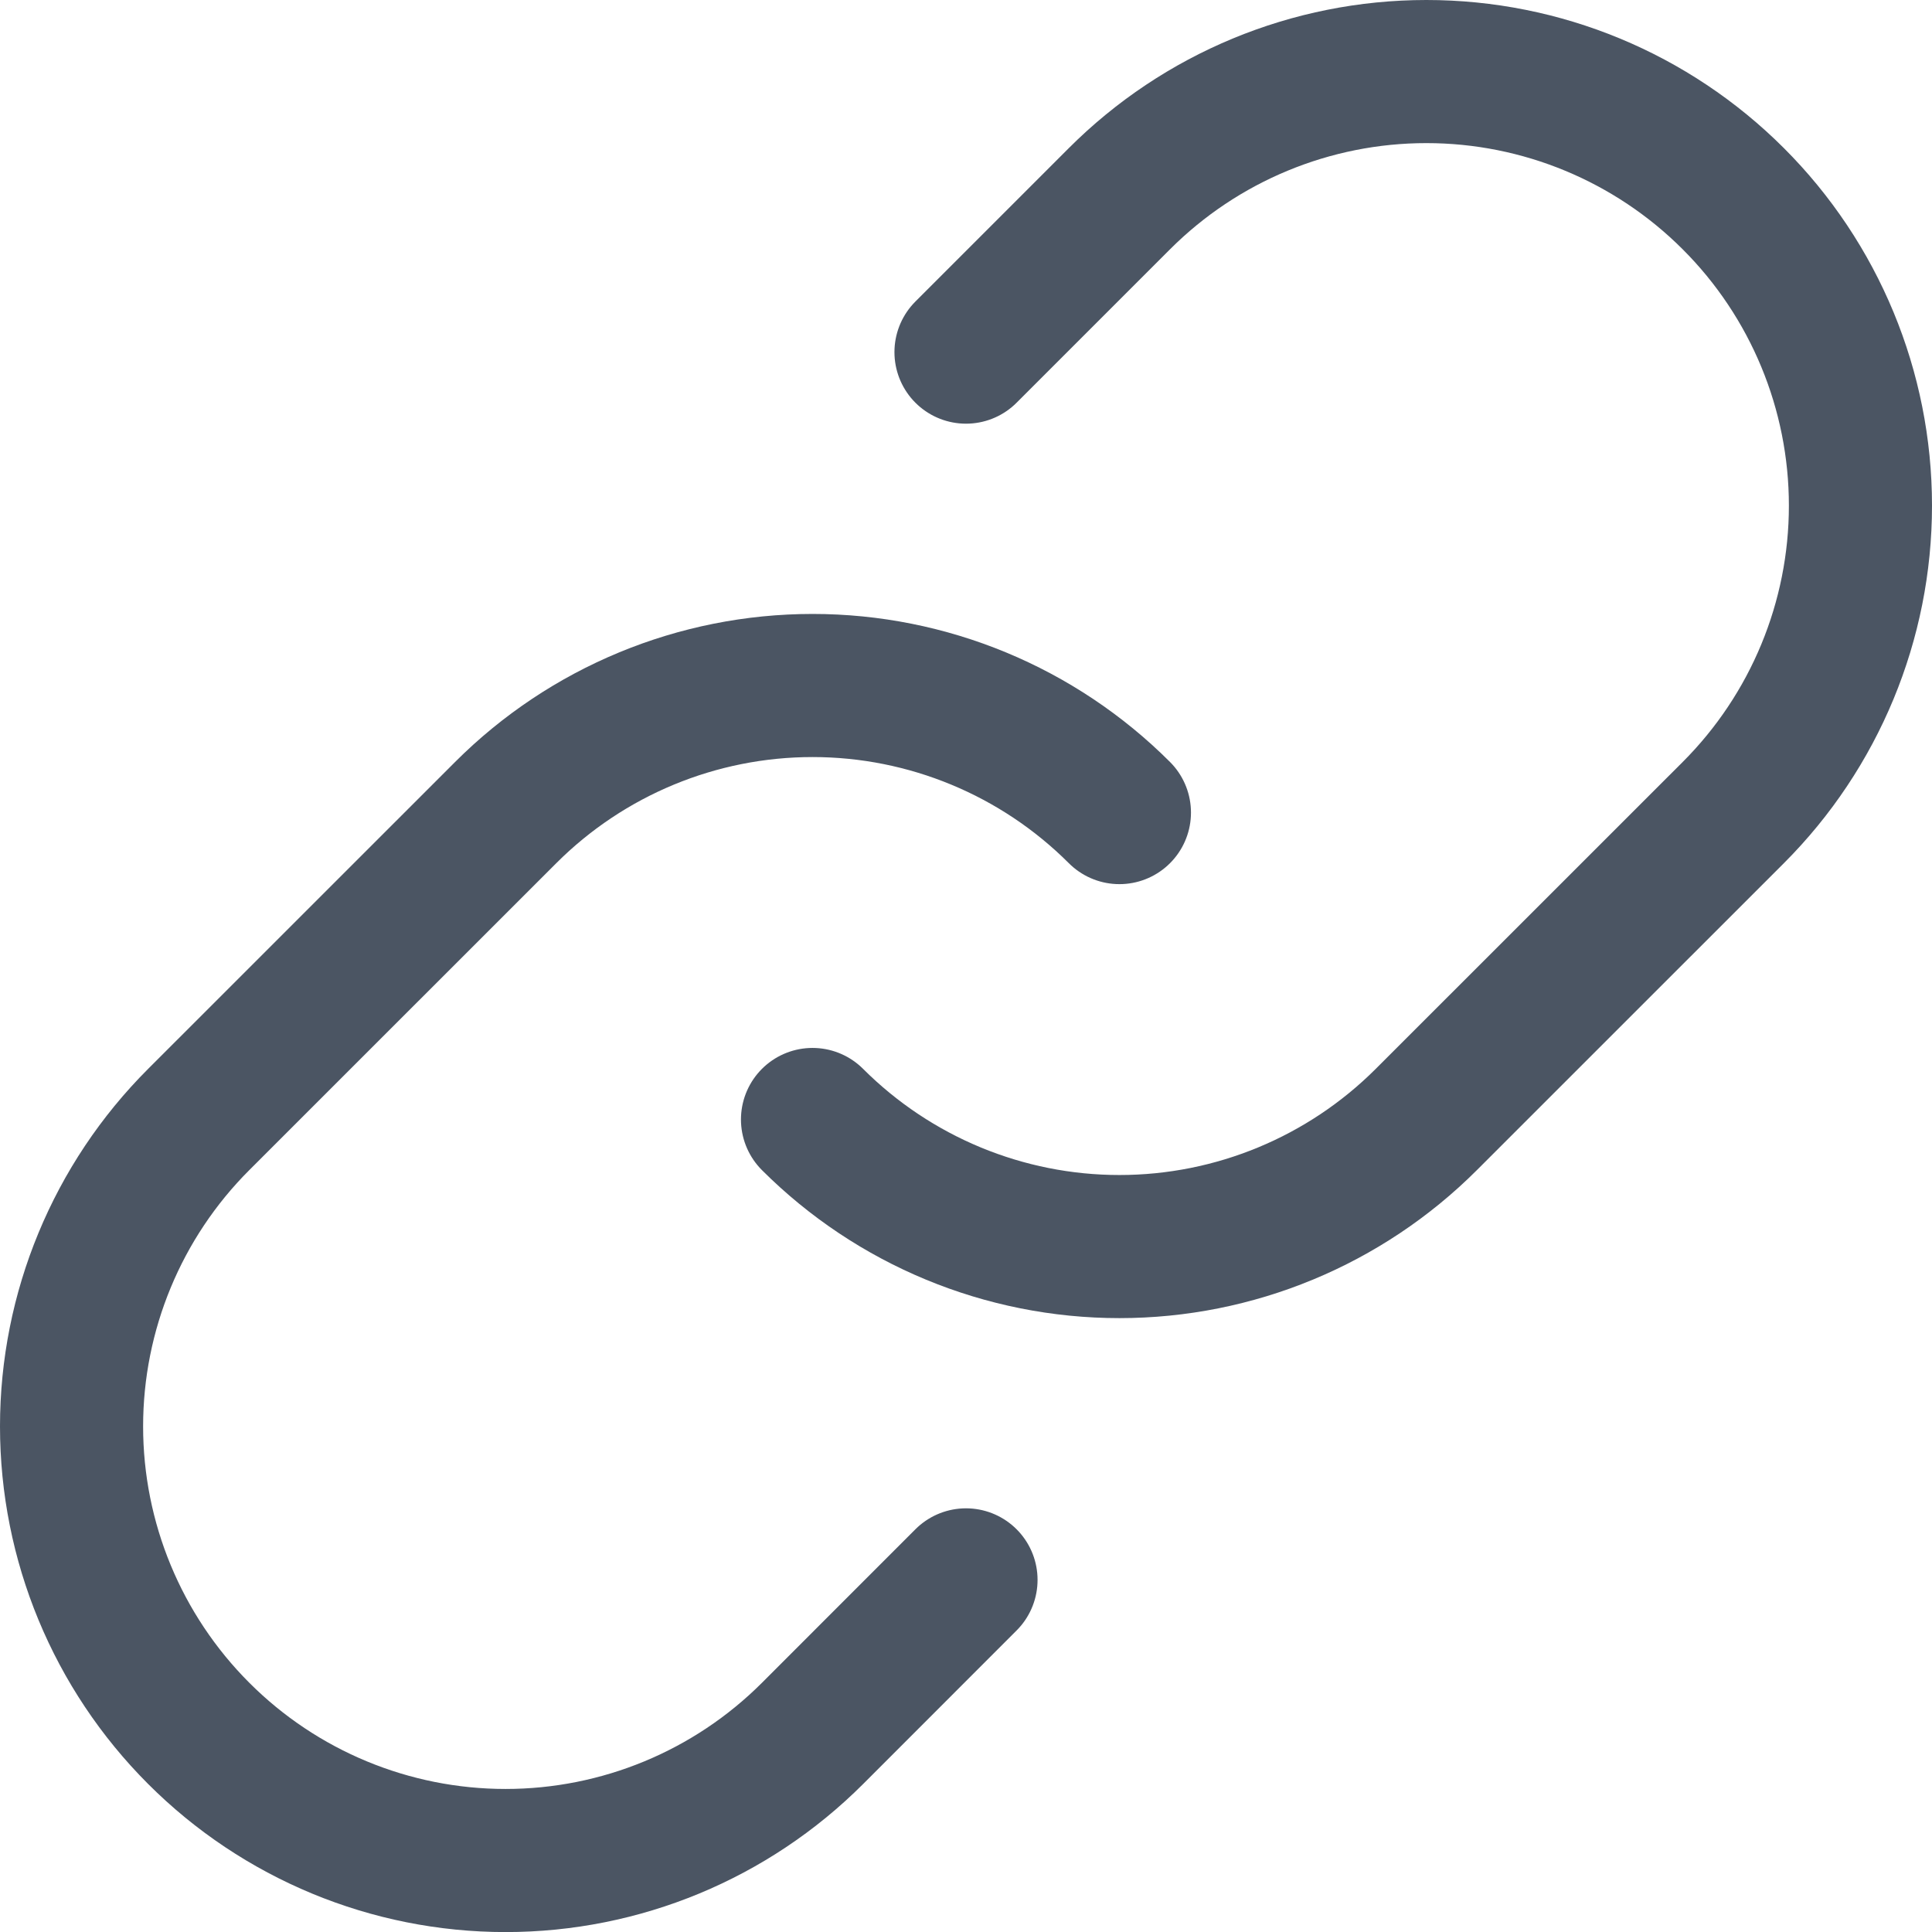 <svg width="30" height="30" viewBox="0 0 27 27" fill="none" xmlns="http://www.w3.org/2000/svg">
<path d="M15.644 11.356C14.507 10.219 12.964 9.58 11.356 9.58C9.747 9.58 8.204 10.219 7.067 11.356L2.777 15.645C1.639 16.782 1 18.326 1 19.934C1 21.543 1.639 23.086 2.777 24.224C3.914 25.362 5.457 26.001 7.066 26.001C8.675 26.001 10.218 25.362 11.356 24.224L13.5 22.079" stroke="#4B5563" stroke-width="2" stroke-linecap="round" stroke-linejoin="round"/>
<path d="M11.355 15.645C12.493 16.782 14.036 17.421 15.644 17.421C17.253 17.421 18.795 16.782 19.933 15.645L24.223 11.356C25.361 10.218 26 8.675 26 7.066C26 5.457 25.361 3.914 24.223 2.777C23.085 1.639 21.543 1 19.934 1C18.325 1 16.782 1.639 15.644 2.777L13.5 4.921" stroke="#4B5563" stroke-width="2" stroke-linecap="round" stroke-linejoin="round"/>
</svg>
